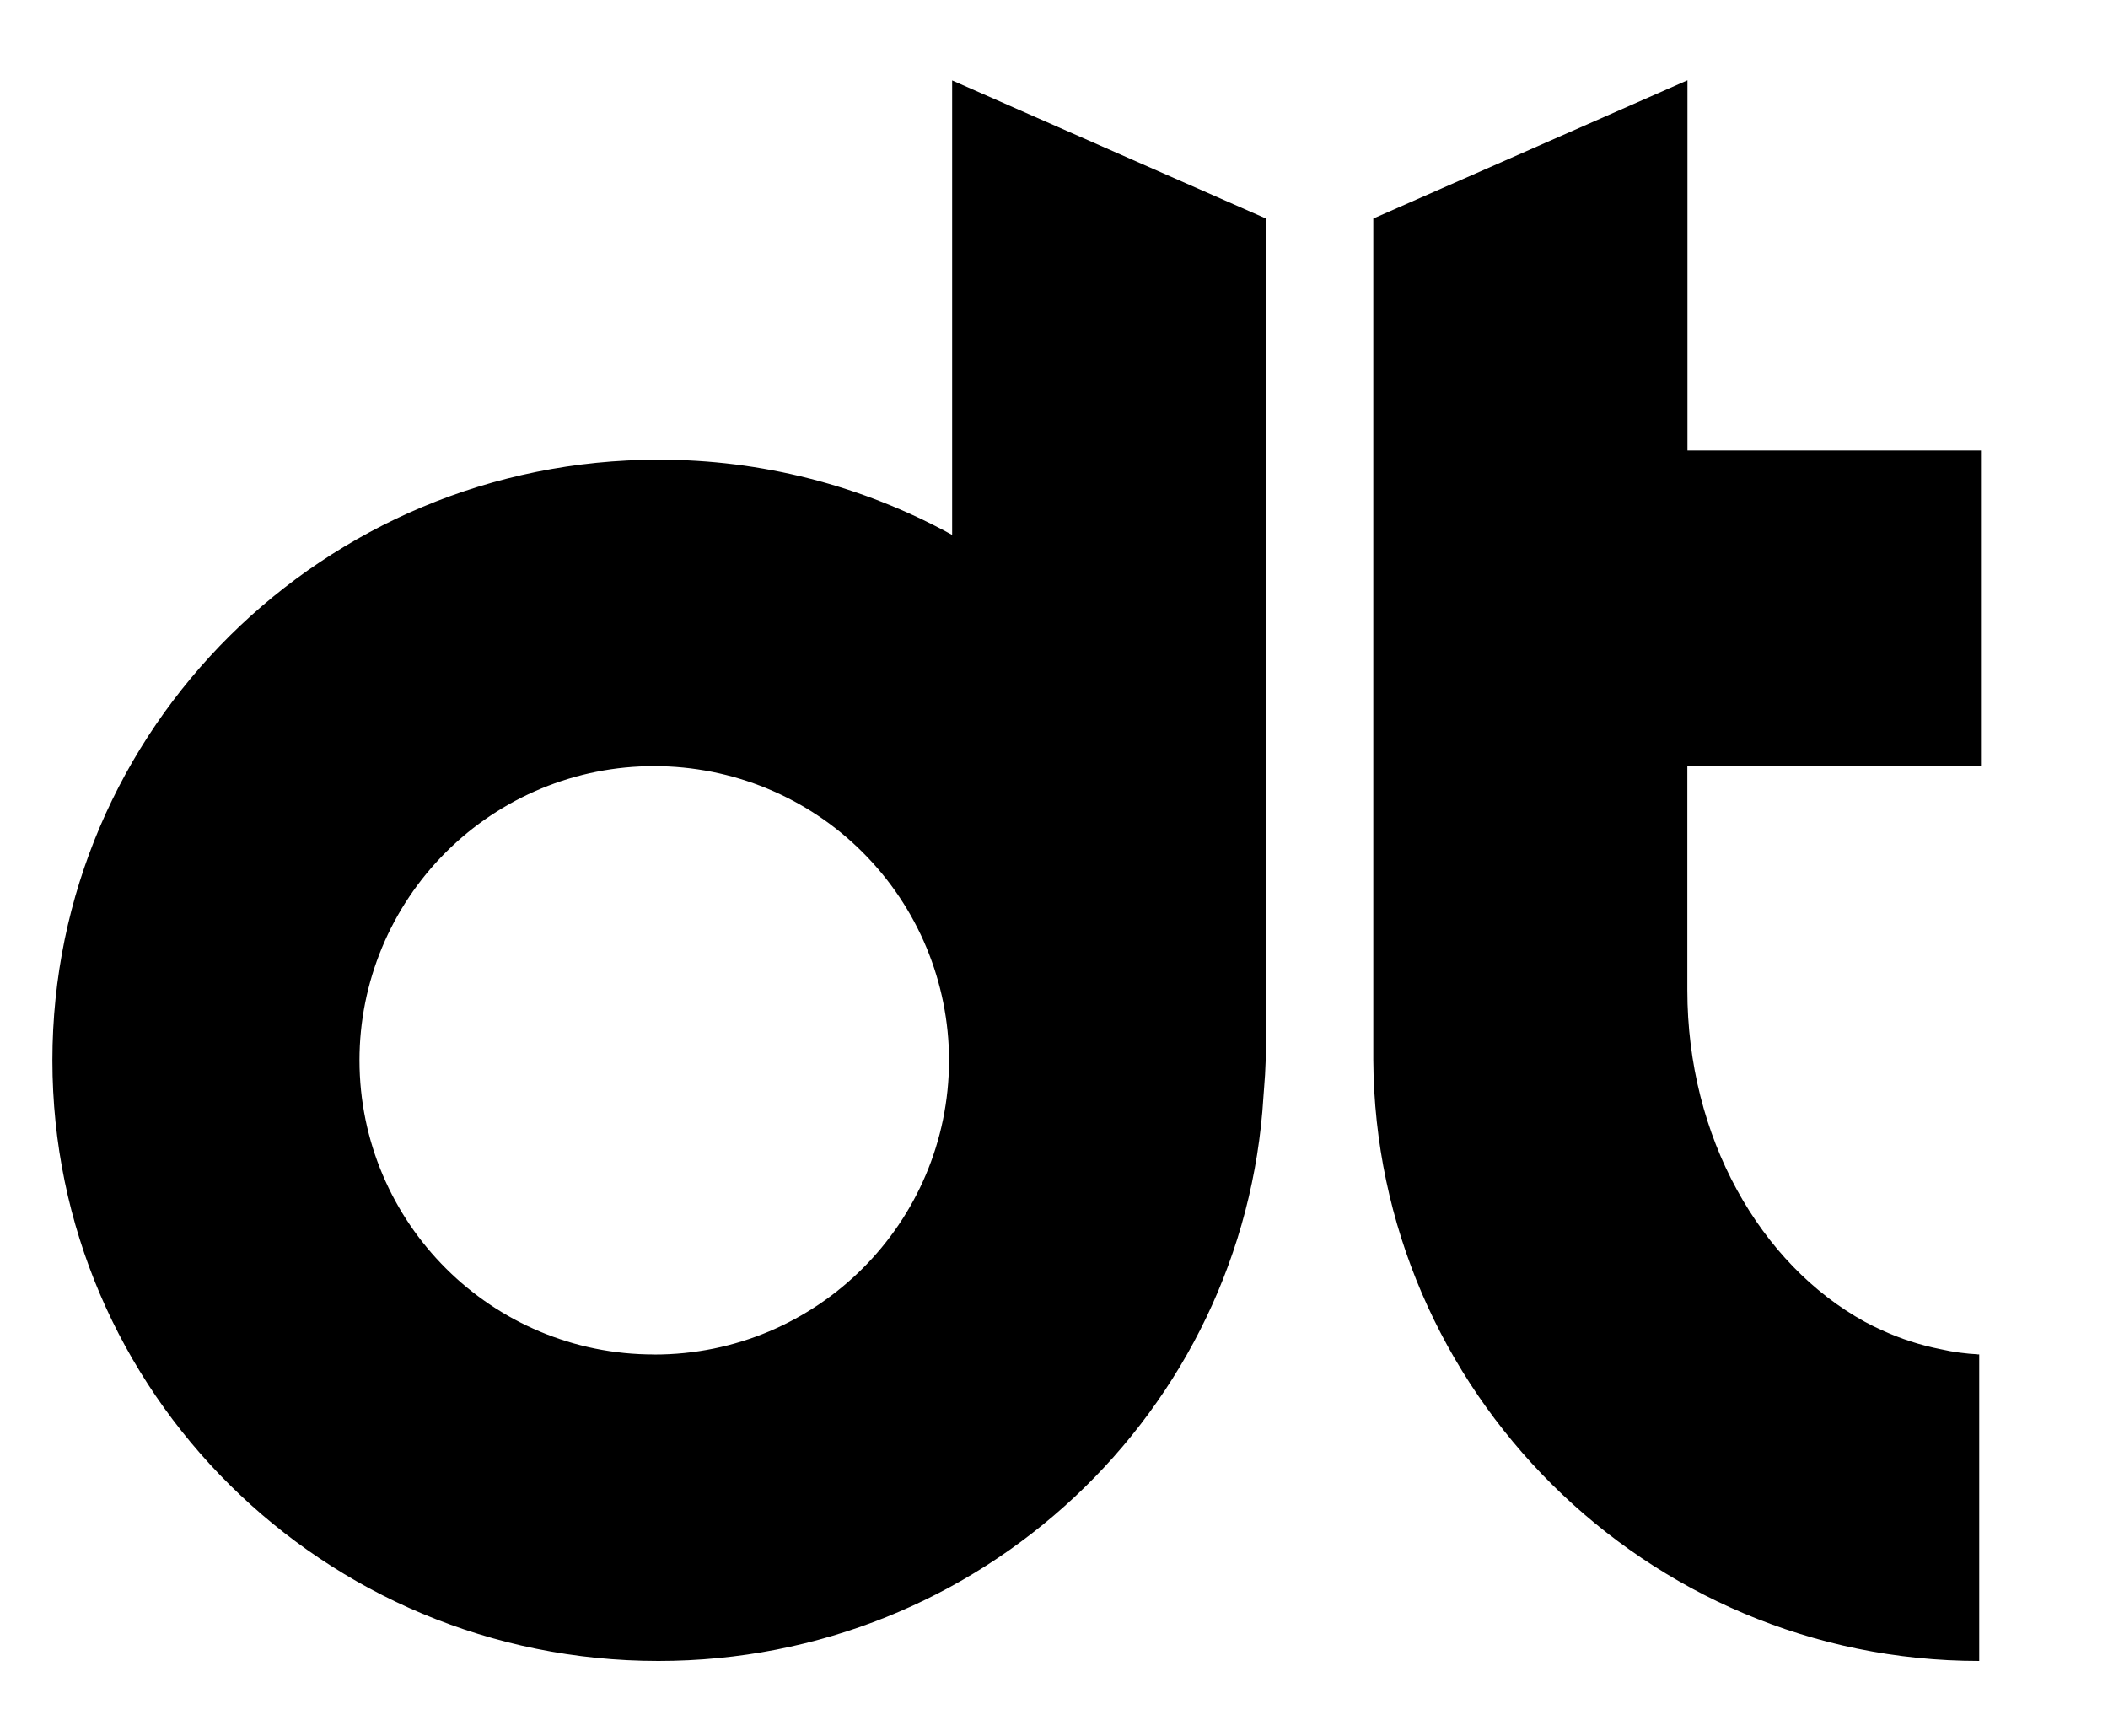 <svg width="34" height="28" viewBox="0 0 34 28" xmlns="http://www.w3.org/2000/svg"><path d="M15.357 8.628c-1.45-.798-3.08-1.216-4.737-1.213-5.398 0-9.775 4.338-9.775 9.69 0 5.35 4.377 9.687 9.775 9.687 5.2 0 9.453-4.025 9.758-9.104.004-.065.02-.252.026-.357.004-.076.02-.486.02-.36V3.527l-5.067-2.23v7.332zm-4.804 13.22c-2.623.003-4.752-2.12-4.755-4.744 0-1.26.503-2.468 1.394-3.358.892-.89 2.1-1.39 3.36-1.388 1.26 0 2.47.498 3.36 1.388.892.89 1.394 2.098 1.395 3.358-.003 2.623-2.13 4.747-4.754 4.745v-.002zm21.34-.003l.03.002c-.21-.01-.418-.037-.623-.084-.328-.065-.647-.168-.95-.308-.092-.04-.183-.086-.272-.134-1.686-.926-2.863-2.97-2.863-5.35v-3.61h4.736V7.267h-4.734V1.295l-5.067 2.23V17.1c.03 5.325 4.393 9.692 9.773 9.692v-4.945h-.03v-.002z" /></svg>